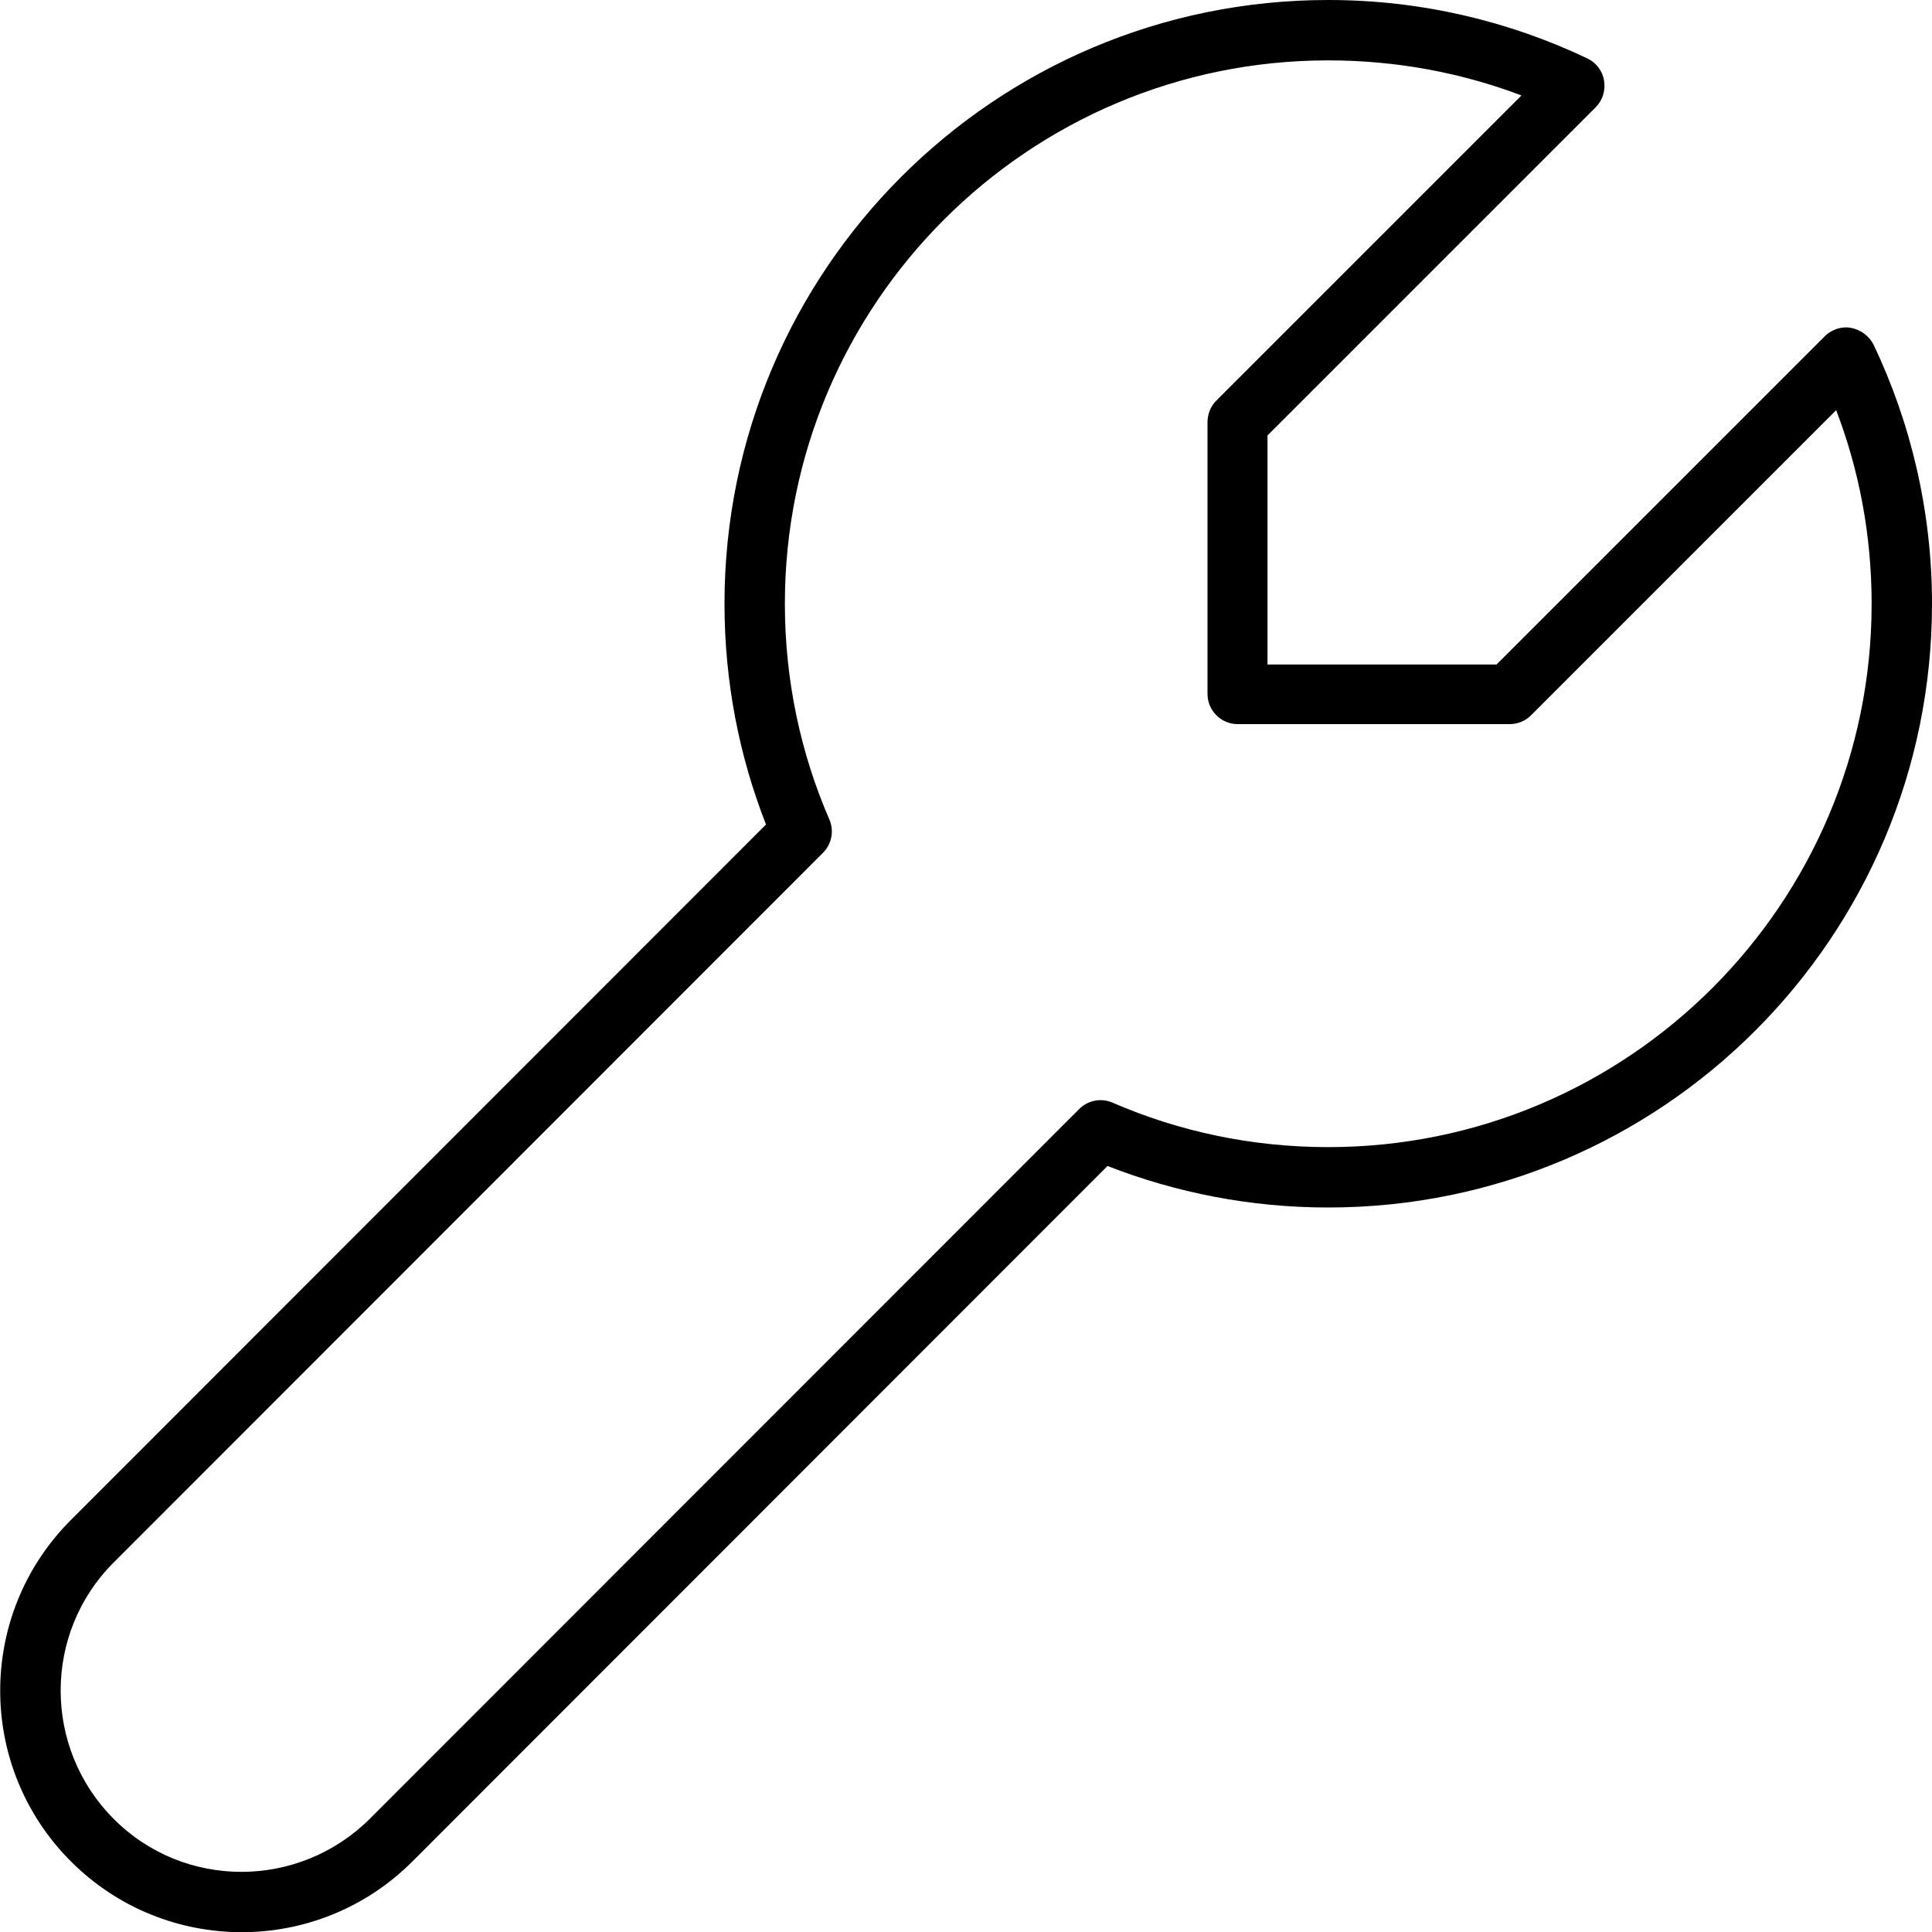 <svg fill="currentColor" xmlns="http://www.w3.org/2000/svg" viewBox="0 0 512 512"><!--! Font Awesome Pro 7.0.1 by @fontawesome - https://fontawesome.com License - https://fontawesome.com/license (Commercial License) Copyright 2025 Fonticons, Inc. --><path fill="currentColor" d="M192 160c0-88.4 71.6-160 160-160 24.6 0 47.9 5.6 68.7 15.5 2.3 1.1 4 3.3 4.4 5.9s-.4 5.2-2.2 7l-87 87 0 60.7 60.7 0 87-87c1.8-1.8 4.5-2.7 7-2.2s4.7 2.1 5.9 4.4c9.9 20.8 15.5 44.2 15.5 68.7 0 88.4-71.6 160-160 160-20.6 0-40.3-3.9-58.5-11L109.3 493.3c-25 25-65.5 25-90.5 0s-25-65.5 0-90.5L203 218.5c-7.1-18.1-11-37.8-11-58.5zM352 16c-79.5 0-144 64.5-144 144 0 20.3 4.2 39.7 11.8 57.2 1.3 3 .6 6.5-1.7 8.8L30.1 414.1c-18.7 18.7-18.7 49.1 0 67.9s49.1 18.7 67.9 0L286 293.9c2.3-2.3 5.8-3 8.8-1.7 17.5 7.6 36.8 11.8 57.2 11.8 79.5 0 144-64.5 144-144 0-18.1-3.3-35.4-9.4-51.3l-80.9 80.9c-1.5 1.5-3.5 2.3-5.7 2.3l-72 0c-4.4 0-8-3.6-8-8l0-72c0-2.1 .8-4.2 2.3-5.7l80.9-80.9C387.4 19.3 370.1 16 352 16z"/></svg>